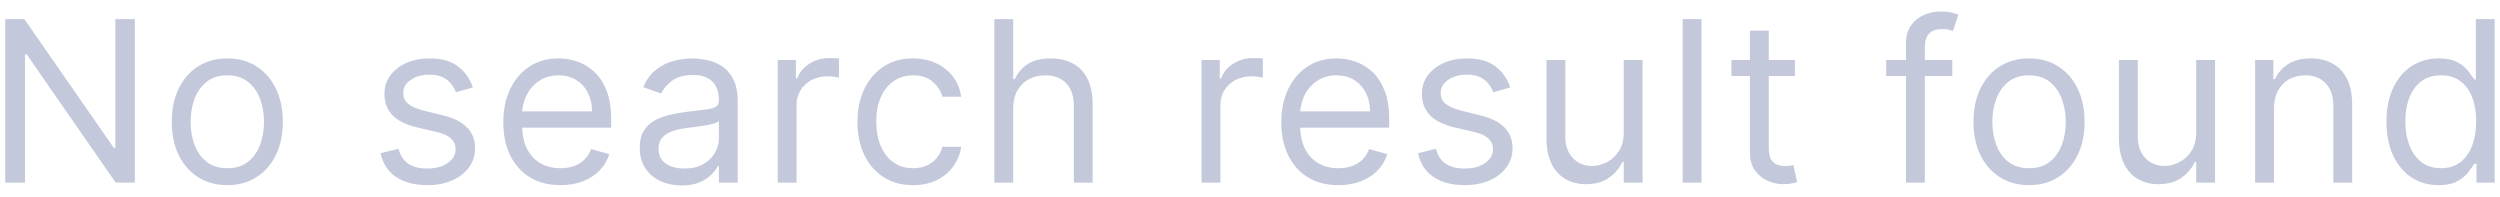 <svg width="178" height="14" viewBox="0 0 178 14" fill="none" xmlns="http://www.w3.org/2000/svg">
<path d="M9.6 1.364V13H8.237L1.896 3.864H1.782V13H0.373V1.364H1.737L8.1 10.523H8.214V1.364H9.6ZM16.184 13.182C15.396 13.182 14.704 12.994 14.11 12.619C13.519 12.244 13.057 11.72 12.723 11.046C12.394 10.371 12.229 9.583 12.229 8.682C12.229 7.773 12.394 6.979 12.723 6.301C13.057 5.623 13.519 5.097 14.11 4.722C14.704 4.347 15.396 4.159 16.184 4.159C16.971 4.159 17.661 4.347 18.252 4.722C18.846 5.097 19.309 5.623 19.638 6.301C19.971 6.979 20.138 7.773 20.138 8.682C20.138 9.583 19.971 10.371 19.638 11.046C19.309 11.72 18.846 12.244 18.252 12.619C17.661 12.994 16.971 13.182 16.184 13.182ZM16.184 11.977C16.782 11.977 17.275 11.824 17.661 11.517C18.047 11.21 18.333 10.807 18.519 10.307C18.704 9.807 18.797 9.265 18.797 8.682C18.797 8.098 18.704 7.555 18.519 7.051C18.333 6.547 18.047 6.14 17.661 5.83C17.275 5.519 16.782 5.364 16.184 5.364C15.585 5.364 15.093 5.519 14.706 5.83C14.32 6.14 14.034 6.547 13.848 7.051C13.663 7.555 13.57 8.098 13.57 8.682C13.57 9.265 13.663 9.807 13.848 10.307C14.034 10.807 14.32 11.21 14.706 11.517C15.093 11.824 15.585 11.977 16.184 11.977ZM33.667 6.227L32.462 6.568C32.387 6.367 32.275 6.172 32.127 5.983C31.983 5.79 31.786 5.631 31.536 5.506C31.286 5.381 30.966 5.318 30.576 5.318C30.042 5.318 29.597 5.441 29.241 5.688C28.889 5.93 28.712 6.239 28.712 6.614C28.712 6.947 28.834 7.21 29.076 7.403C29.318 7.597 29.697 7.758 30.212 7.886L31.508 8.205C32.288 8.394 32.87 8.684 33.252 9.074C33.635 9.46 33.826 9.958 33.826 10.568C33.826 11.068 33.682 11.515 33.394 11.909C33.11 12.303 32.712 12.614 32.201 12.841C31.69 13.068 31.095 13.182 30.417 13.182C29.527 13.182 28.79 12.989 28.207 12.602C27.623 12.216 27.254 11.652 27.099 10.909L28.372 10.591C28.493 11.061 28.722 11.413 29.059 11.648C29.4 11.883 29.845 12 30.394 12C31.019 12 31.515 11.867 31.883 11.602C32.254 11.333 32.44 11.011 32.44 10.636C32.44 10.333 32.334 10.079 32.121 9.875C31.909 9.667 31.584 9.511 31.144 9.409L29.69 9.068C28.89 8.879 28.303 8.585 27.928 8.188C27.557 7.786 27.372 7.284 27.372 6.682C27.372 6.189 27.51 5.754 27.786 5.375C28.067 4.996 28.447 4.699 28.928 4.483C29.413 4.267 29.962 4.159 30.576 4.159C31.44 4.159 32.118 4.348 32.61 4.727C33.106 5.106 33.459 5.606 33.667 6.227ZM39.904 13.182C39.063 13.182 38.337 12.996 37.727 12.625C37.121 12.25 36.654 11.727 36.324 11.057C35.998 10.383 35.835 9.598 35.835 8.705C35.835 7.811 35.998 7.023 36.324 6.341C36.654 5.655 37.112 5.121 37.699 4.739C38.29 4.352 38.979 4.159 39.767 4.159C40.222 4.159 40.671 4.235 41.114 4.386C41.557 4.538 41.96 4.784 42.324 5.125C42.688 5.462 42.977 5.909 43.193 6.466C43.409 7.023 43.517 7.708 43.517 8.523V9.091H36.79V7.932H42.154C42.154 7.439 42.055 7 41.858 6.614C41.665 6.227 41.388 5.922 41.029 5.699C40.672 5.475 40.252 5.364 39.767 5.364C39.233 5.364 38.771 5.496 38.381 5.761C37.995 6.023 37.697 6.364 37.489 6.784C37.28 7.205 37.176 7.655 37.176 8.136V8.909C37.176 9.568 37.29 10.127 37.517 10.585C37.748 11.04 38.068 11.386 38.477 11.625C38.886 11.86 39.362 11.977 39.904 11.977C40.256 11.977 40.574 11.928 40.858 11.829C41.146 11.727 41.394 11.576 41.602 11.375C41.811 11.171 41.972 10.917 42.085 10.614L43.381 10.977C43.245 11.417 43.015 11.803 42.693 12.136C42.371 12.466 41.974 12.723 41.5 12.909C41.027 13.091 40.495 13.182 39.904 13.182ZM48.525 13.204C47.972 13.204 47.47 13.1 47.02 12.892C46.569 12.68 46.211 12.375 45.946 11.977C45.68 11.576 45.548 11.091 45.548 10.523C45.548 10.023 45.646 9.617 45.843 9.307C46.04 8.992 46.304 8.746 46.633 8.568C46.963 8.39 47.326 8.258 47.724 8.17C48.126 8.08 48.529 8.008 48.934 7.955C49.465 7.886 49.895 7.835 50.224 7.801C50.557 7.763 50.8 7.701 50.951 7.614C51.107 7.527 51.184 7.375 51.184 7.159V7.114C51.184 6.553 51.031 6.117 50.724 5.807C50.421 5.496 49.961 5.341 49.343 5.341C48.703 5.341 48.201 5.481 47.838 5.761C47.474 6.042 47.218 6.341 47.071 6.659L45.798 6.205C46.025 5.674 46.328 5.261 46.707 4.966C47.09 4.667 47.506 4.458 47.957 4.341C48.411 4.22 48.858 4.159 49.298 4.159C49.578 4.159 49.9 4.193 50.264 4.261C50.631 4.326 50.985 4.46 51.326 4.665C51.671 4.869 51.957 5.178 52.184 5.591C52.411 6.004 52.525 6.557 52.525 7.25V13H51.184V11.818H51.116C51.025 12.008 50.874 12.21 50.661 12.426C50.449 12.642 50.167 12.826 49.815 12.977C49.463 13.129 49.033 13.204 48.525 13.204ZM48.73 12C49.26 12 49.707 11.896 50.071 11.688C50.438 11.479 50.715 11.21 50.9 10.881C51.09 10.551 51.184 10.204 51.184 9.841V8.614C51.127 8.682 51.002 8.744 50.809 8.801C50.62 8.854 50.4 8.902 50.15 8.943C49.904 8.981 49.663 9.015 49.429 9.045C49.197 9.072 49.01 9.095 48.866 9.114C48.518 9.159 48.192 9.233 47.889 9.335C47.59 9.434 47.347 9.583 47.161 9.784C46.98 9.981 46.889 10.25 46.889 10.591C46.889 11.057 47.061 11.409 47.406 11.648C47.754 11.883 48.196 12 48.73 12ZM55.373 13V4.273H56.668V5.591H56.759C56.918 5.159 57.206 4.809 57.623 4.54C58.039 4.271 58.509 4.136 59.032 4.136C59.13 4.136 59.253 4.138 59.401 4.142C59.549 4.146 59.66 4.152 59.736 4.159V5.523C59.691 5.511 59.587 5.494 59.424 5.472C59.265 5.445 59.096 5.432 58.918 5.432C58.494 5.432 58.115 5.521 57.782 5.699C57.452 5.873 57.191 6.116 56.998 6.426C56.808 6.733 56.714 7.083 56.714 7.477V13H55.373ZM65.005 13.182C64.187 13.182 63.483 12.989 62.892 12.602C62.301 12.216 61.846 11.684 61.528 11.006C61.21 10.328 61.051 9.553 61.051 8.682C61.051 7.795 61.214 7.013 61.54 6.335C61.869 5.653 62.328 5.121 62.915 4.739C63.505 4.352 64.195 4.159 64.983 4.159C65.597 4.159 66.15 4.273 66.642 4.5C67.134 4.727 67.538 5.045 67.852 5.455C68.166 5.864 68.362 6.341 68.437 6.886H67.097C66.994 6.489 66.767 6.136 66.415 5.83C66.066 5.519 65.597 5.364 65.005 5.364C64.483 5.364 64.025 5.5 63.63 5.773C63.24 6.042 62.935 6.422 62.716 6.915C62.5 7.403 62.392 7.977 62.392 8.636C62.392 9.311 62.498 9.898 62.71 10.398C62.926 10.898 63.229 11.286 63.619 11.562C64.013 11.839 64.475 11.977 65.005 11.977C65.354 11.977 65.67 11.917 65.954 11.796C66.239 11.674 66.479 11.5 66.676 11.273C66.873 11.046 67.013 10.773 67.097 10.454H68.437C68.362 10.97 68.174 11.434 67.875 11.847C67.579 12.256 67.187 12.581 66.699 12.824C66.214 13.062 65.65 13.182 65.005 13.182ZM72.138 7.75V13H70.798V1.364H72.138V5.636H72.252C72.457 5.186 72.763 4.828 73.173 4.562C73.585 4.294 74.135 4.159 74.82 4.159C75.415 4.159 75.936 4.278 76.383 4.517C76.83 4.752 77.176 5.114 77.423 5.602C77.673 6.087 77.798 6.705 77.798 7.455V13H76.457V7.545C76.457 6.852 76.277 6.316 75.917 5.938C75.561 5.555 75.067 5.364 74.434 5.364C73.995 5.364 73.601 5.456 73.252 5.642C72.907 5.828 72.635 6.098 72.434 6.455C72.237 6.811 72.138 7.242 72.138 7.75ZM85.551 13V4.273H86.846V5.591H86.937C87.096 5.159 87.384 4.809 87.801 4.54C88.217 4.271 88.687 4.136 89.21 4.136C89.308 4.136 89.431 4.138 89.579 4.142C89.727 4.146 89.839 4.152 89.914 4.159V5.523C89.869 5.511 89.765 5.494 89.602 5.472C89.443 5.445 89.274 5.432 89.096 5.432C88.672 5.432 88.293 5.521 87.96 5.699C87.63 5.873 87.369 6.116 87.176 6.426C86.986 6.733 86.892 7.083 86.892 7.477V13H85.551ZM95.297 13.182C94.456 13.182 93.731 12.996 93.121 12.625C92.515 12.25 92.047 11.727 91.718 11.057C91.392 10.383 91.229 9.598 91.229 8.705C91.229 7.811 91.392 7.023 91.718 6.341C92.047 5.655 92.506 5.121 93.093 4.739C93.684 4.352 94.373 4.159 95.161 4.159C95.615 4.159 96.064 4.235 96.507 4.386C96.951 4.538 97.354 4.784 97.718 5.125C98.081 5.462 98.371 5.909 98.587 6.466C98.803 7.023 98.911 7.708 98.911 8.523V9.091H92.184V7.932H97.547C97.547 7.439 97.449 7 97.252 6.614C97.059 6.227 96.782 5.922 96.422 5.699C96.066 5.475 95.646 5.364 95.161 5.364C94.627 5.364 94.165 5.496 93.775 5.761C93.388 6.023 93.091 6.364 92.882 6.784C92.674 7.205 92.57 7.655 92.57 8.136V8.909C92.57 9.568 92.684 10.127 92.911 10.585C93.142 11.04 93.462 11.386 93.871 11.625C94.28 11.86 94.756 11.977 95.297 11.977C95.65 11.977 95.968 11.928 96.252 11.829C96.54 11.727 96.788 11.576 96.996 11.375C97.204 11.171 97.365 10.917 97.479 10.614L98.775 10.977C98.638 11.417 98.409 11.803 98.087 12.136C97.765 12.466 97.367 12.723 96.894 12.909C96.42 13.091 95.888 13.182 95.297 13.182ZM107.533 6.227L106.328 6.568C106.252 6.367 106.14 6.172 105.993 5.983C105.849 5.79 105.652 5.631 105.402 5.506C105.152 5.381 104.832 5.318 104.442 5.318C103.908 5.318 103.462 5.441 103.106 5.688C102.754 5.93 102.578 6.239 102.578 6.614C102.578 6.947 102.699 7.21 102.942 7.403C103.184 7.597 103.563 7.758 104.078 7.886L105.373 8.205C106.154 8.394 106.735 8.684 107.118 9.074C107.5 9.46 107.692 9.958 107.692 10.568C107.692 11.068 107.548 11.515 107.26 11.909C106.976 12.303 106.578 12.614 106.067 12.841C105.555 13.068 104.961 13.182 104.283 13.182C103.392 13.182 102.656 12.989 102.072 12.602C101.489 12.216 101.12 11.652 100.964 10.909L102.237 10.591C102.358 11.061 102.587 11.413 102.925 11.648C103.265 11.883 103.711 12 104.26 12C104.885 12 105.381 11.867 105.748 11.602C106.12 11.333 106.305 11.011 106.305 10.636C106.305 10.333 106.199 10.079 105.987 9.875C105.775 9.667 105.449 9.511 105.01 9.409L103.555 9.068C102.756 8.879 102.169 8.585 101.794 8.188C101.423 7.786 101.237 7.284 101.237 6.682C101.237 6.189 101.375 5.754 101.652 5.375C101.932 4.996 102.313 4.699 102.794 4.483C103.279 4.267 103.828 4.159 104.442 4.159C105.305 4.159 105.983 4.348 106.476 4.727C106.972 5.106 107.324 5.606 107.533 6.227ZM115.61 9.432V4.273H116.951V13H115.61V11.523H115.519C115.315 11.966 114.996 12.343 114.565 12.653C114.133 12.96 113.587 13.114 112.928 13.114C112.383 13.114 111.898 12.994 111.474 12.756C111.049 12.513 110.716 12.15 110.474 11.665C110.231 11.176 110.11 10.561 110.11 9.818V4.273H111.451V9.727C111.451 10.364 111.629 10.871 111.985 11.25C112.345 11.629 112.803 11.818 113.36 11.818C113.693 11.818 114.032 11.733 114.377 11.562C114.726 11.392 115.017 11.131 115.252 10.778C115.491 10.426 115.61 9.977 115.61 9.432ZM121.148 1.364V13H119.807V1.364H121.148ZM127.799 4.273V5.409H123.277V4.273H127.799ZM124.595 2.182H125.936V10.5C125.936 10.879 125.991 11.163 126.1 11.352C126.214 11.538 126.358 11.663 126.532 11.727C126.71 11.788 126.898 11.818 127.095 11.818C127.242 11.818 127.364 11.811 127.458 11.796C127.553 11.777 127.629 11.761 127.686 11.75L127.958 12.954C127.867 12.989 127.741 13.023 127.578 13.057C127.415 13.095 127.208 13.114 126.958 13.114C126.58 13.114 126.208 13.032 125.845 12.869C125.485 12.706 125.186 12.458 124.947 12.125C124.712 11.792 124.595 11.371 124.595 10.864V2.182ZM139.003 4.273V5.409H134.298V4.273H139.003ZM135.707 13V3.068C135.707 2.568 135.825 2.152 136.06 1.818C136.294 1.485 136.599 1.235 136.974 1.068C137.349 0.902 137.745 0.818 138.162 0.818C138.491 0.818 138.76 0.845 138.969 0.898C139.177 0.951 139.332 1 139.435 1.045L139.048 2.205C138.98 2.182 138.885 2.153 138.764 2.119C138.647 2.085 138.491 2.068 138.298 2.068C137.855 2.068 137.535 2.18 137.338 2.403C137.145 2.627 137.048 2.955 137.048 3.386V13H135.707ZM144.468 13.182C143.68 13.182 142.989 12.994 142.394 12.619C141.803 12.244 141.341 11.72 141.008 11.046C140.678 10.371 140.513 9.583 140.513 8.682C140.513 7.773 140.678 6.979 141.008 6.301C141.341 5.623 141.803 5.097 142.394 4.722C142.989 4.347 143.68 4.159 144.468 4.159C145.256 4.159 145.945 4.347 146.536 4.722C147.131 5.097 147.593 5.623 147.923 6.301C148.256 6.979 148.423 7.773 148.423 8.682C148.423 9.583 148.256 10.371 147.923 11.046C147.593 11.72 147.131 12.244 146.536 12.619C145.945 12.994 145.256 13.182 144.468 13.182ZM144.468 11.977C145.067 11.977 145.559 11.824 145.945 11.517C146.332 11.21 146.618 10.807 146.803 10.307C146.989 9.807 147.082 9.265 147.082 8.682C147.082 8.098 146.989 7.555 146.803 7.051C146.618 6.547 146.332 6.14 145.945 5.83C145.559 5.519 145.067 5.364 144.468 5.364C143.87 5.364 143.377 5.519 142.991 5.83C142.604 6.14 142.318 6.547 142.133 7.051C141.947 7.555 141.854 8.098 141.854 8.682C141.854 9.265 141.947 9.807 142.133 10.307C142.318 10.807 142.604 11.21 142.991 11.517C143.377 11.824 143.87 11.977 144.468 11.977ZM156.369 9.432V4.273H157.71V13H156.369V11.523H156.279C156.074 11.966 155.756 12.343 155.324 12.653C154.892 12.96 154.347 13.114 153.688 13.114C153.142 13.114 152.657 12.994 152.233 12.756C151.809 12.513 151.476 12.15 151.233 11.665C150.991 11.176 150.869 10.561 150.869 9.818V4.273H152.21V9.727C152.21 10.364 152.388 10.871 152.744 11.25C153.104 11.629 153.563 11.818 154.119 11.818C154.453 11.818 154.792 11.733 155.137 11.562C155.485 11.392 155.777 11.131 156.012 10.778C156.25 10.426 156.369 9.977 156.369 9.432ZM161.907 7.75V13H160.566V4.273H161.862V5.636H161.975C162.18 5.193 162.491 4.837 162.907 4.568C163.324 4.295 163.862 4.159 164.521 4.159C165.112 4.159 165.629 4.28 166.072 4.523C166.515 4.761 166.86 5.125 167.106 5.614C167.352 6.098 167.475 6.712 167.475 7.455V13H166.135V7.545C166.135 6.86 165.956 6.326 165.6 5.943C165.244 5.557 164.756 5.364 164.135 5.364C163.706 5.364 163.324 5.456 162.987 5.642C162.653 5.828 162.39 6.098 162.197 6.455C162.004 6.811 161.907 7.242 161.907 7.75ZM173.621 13.182C172.894 13.182 172.252 12.998 171.695 12.631C171.138 12.259 170.703 11.737 170.388 11.062C170.074 10.384 169.917 9.583 169.917 8.659C169.917 7.742 170.074 6.947 170.388 6.273C170.703 5.598 171.14 5.078 171.701 4.71C172.261 4.343 172.909 4.159 173.644 4.159C174.212 4.159 174.661 4.254 174.99 4.443C175.324 4.629 175.578 4.841 175.752 5.08C175.93 5.314 176.068 5.508 176.167 5.659H176.28V1.364H177.621V13H176.326V11.659H176.167C176.068 11.818 175.928 12.019 175.746 12.261C175.564 12.5 175.305 12.714 174.968 12.903C174.631 13.089 174.182 13.182 173.621 13.182ZM173.803 11.977C174.341 11.977 174.795 11.837 175.167 11.557C175.538 11.273 175.82 10.881 176.013 10.381C176.206 9.877 176.303 9.295 176.303 8.636C176.303 7.985 176.208 7.415 176.019 6.926C175.829 6.434 175.549 6.051 175.178 5.778C174.807 5.502 174.348 5.364 173.803 5.364C173.235 5.364 172.761 5.509 172.383 5.801C172.008 6.089 171.725 6.481 171.536 6.977C171.35 7.47 171.258 8.023 171.258 8.636C171.258 9.258 171.352 9.822 171.542 10.329C171.735 10.833 172.019 11.235 172.394 11.534C172.773 11.829 173.242 11.977 173.803 11.977Z" fill="#C3C8DB"/>
</svg>
